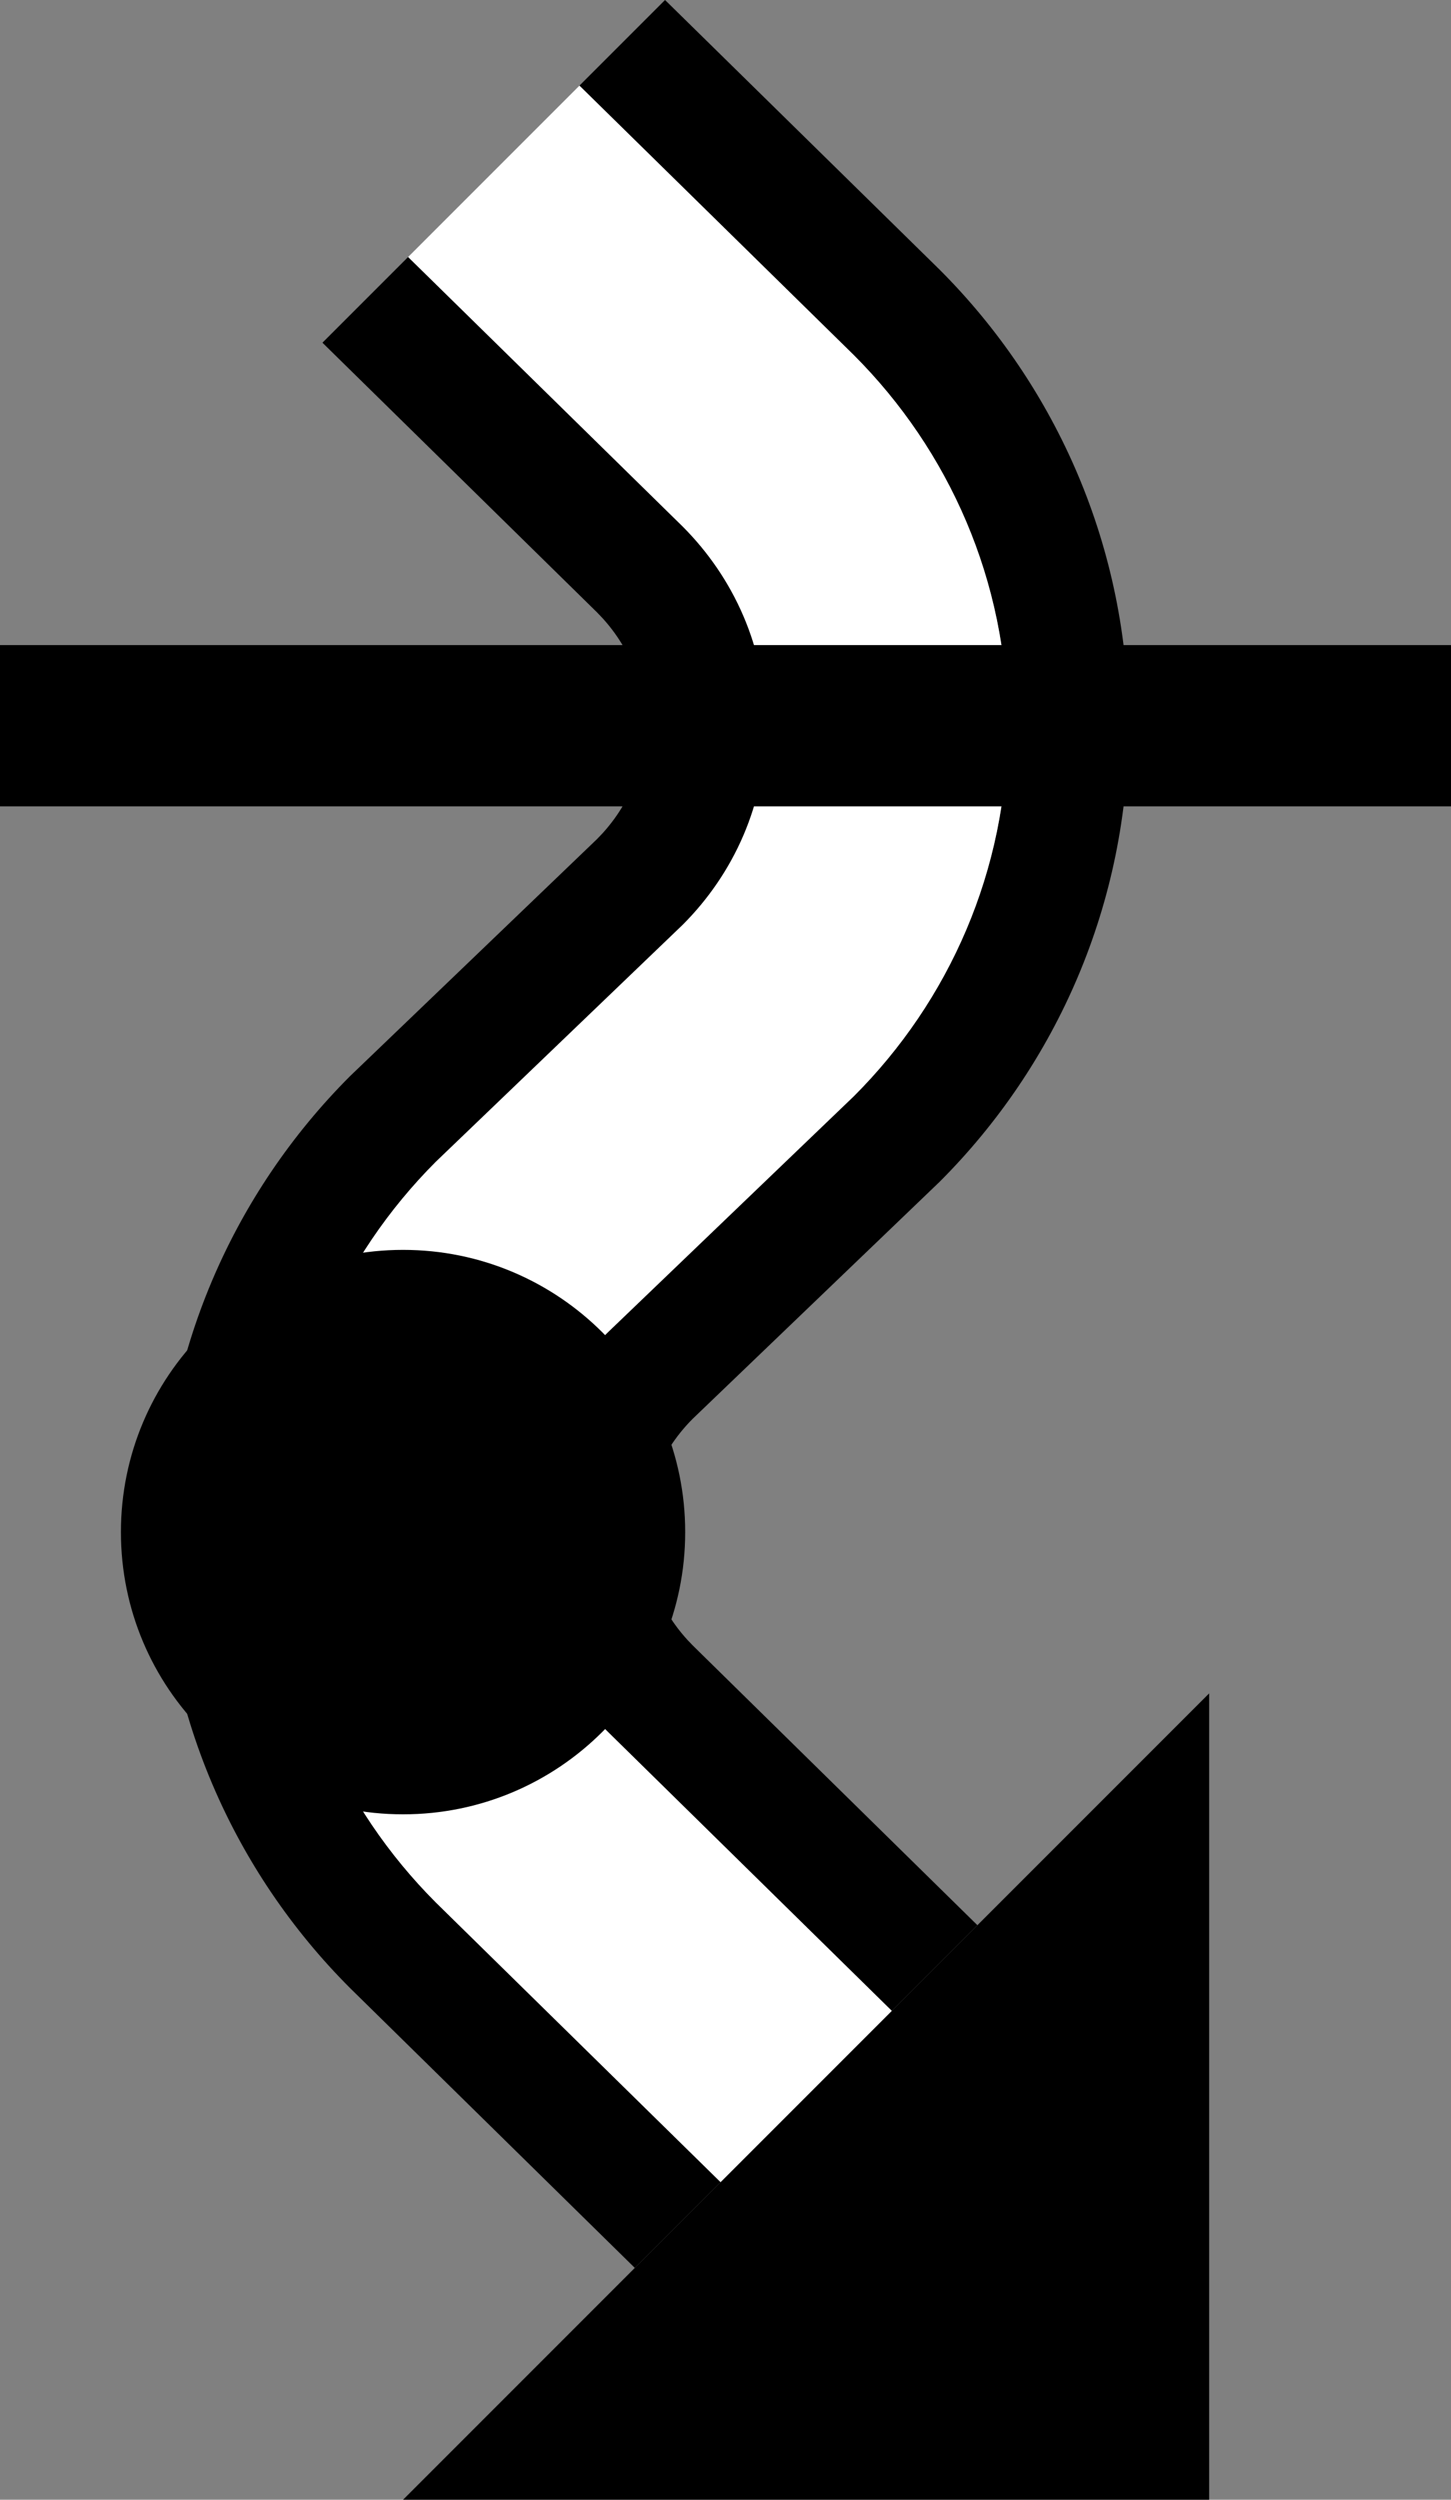 <?xml version="1.0" encoding="UTF-8" standalone="no"?>
<svg
   xmlns:dc="http://purl.org/dc/elements/1.1/"
   xmlns:cc="http://creativecommons.org/ns#"
   xmlns:rdf="http://www.w3.org/1999/02/22-rdf-syntax-ns#"
   xmlns:svg="http://www.w3.org/2000/svg"
   xmlns="http://www.w3.org/2000/svg"
   xmlns:sodipodi="http://sodipodi.sourceforge.net/DTD/sodipodi-0.dtd"
   xmlns:inkscape="http://www.inkscape.org/namespaces/inkscape"
   version="1.0"
   width="18"
   height="31"
   id="svg2"
   inkscape:version="0.47 r22583"
   sodipodi:docname="02-07-004-01-01-02.svg">
  <rect width="100%" height="100%" fill="#808080" stroke="none"/>
  <defs
     id="defs16">
    <inkscape:perspective
       sodipodi:type="inkscape:persp3d"
       inkscape:vp_x="0 : 23 : 1"
       inkscape:vp_y="0 : 1000 : 0"
       inkscape:vp_z="36 : 23 : 1"
       inkscape:persp3d-origin="18 : 15.333333 : 1"
       id="perspective18" />
  </defs>
  <sodipodi:namedview
     pagecolor="#ffffff"
     bordercolor="#666666"
     borderopacity="1"
     objecttolerance="10"
     gridtolerance="10"
     guidetolerance="10"
     inkscape:pageopacity="0"
     inkscape:pageshadow="2"
     inkscape:window-width="964"
     inkscape:window-height="721"
     id="namedview14"
     showgrid="true"
     inkscape:zoom="15.258065"
     inkscape:cx="9"
     inkscape:cy="15.5"
     inkscape:window-x="365"
     inkscape:window-y="0"
     inkscape:window-maximized="0"
     inkscape:current-layer="svg2"
     showborder="true">
    <inkscape:grid
       type="xygrid"
       id="grid2824"
       empspacing="5"
       visible="true"
       enabled="true"
       snapvisiblegridlinesonly="true" />
  </sodipodi:namedview>
  <path
     style="fill:#000000;fill-opacity:1;stroke:none"
     d="M 15,31 5,31 15,21 15,31 z"
     id="path3273" />
  <path
     style="fill:#000000;fill-opacity:1;stroke:none"
     d="M 11.062,24.938 12.125,23.875 8.594,20.406 C 8.232,20.044 8,19.552 8,19 8,18.448 8.232,17.956 8.594,17.594 l 3.062,-2.938 C 13.104,13.209 14,11.209 14,9 14,6.791 13.104,4.791 11.656,3.344 L 8.25,0 7.188,1.062 10.594,4.406 C 11.77,5.583 12.5,7.205 12.5,9 c 0,1.795 -0.73,3.417 -1.906,4.594 l -3.062,2.938 C 6.898,17.165 6.5,18.034 6.5,19 c 0,0.966 0.398,1.835 1.031,2.469 l 3.531,3.469 z"
     id="path2887" />
  <path
     style="fill:#ffffff;fill-opacity:1;stroke:none"
     d="m 8.938,27.062 2.125,-2.125 -3.531,-3.469 C 6.898,20.835 6.5,19.966 6.5,19 c 0,-0.966 0.398,-1.835 1.031,-2.469 l 3.062,-2.938 C 11.77,12.417 12.5,10.795 12.5,9 12.5,7.205 11.77,5.583 10.594,4.406 L 7.188,1.062 5.062,3.188 8.469,6.531 C 9.102,7.165 9.5,8.034 9.5,9 c 0,0.966 -0.398,1.835 -1.031,2.469 l -3.062,2.938 C 4.23,15.583 3.5,17.205 3.5,19 c 0,1.795 0.73,3.417 1.906,4.594 L 8.938,27.062 z"
     id="path2889" />
  <path
     style="fill:#000000;fill-opacity:1;stroke:none"
     d="M 7.875,28.125 8.938,27.062 5.406,23.594 C 4.23,22.417 3.5,20.795 3.5,19 c 0,-1.795 0.73,-3.417 1.906,-4.594 l 3.062,-2.938 C 9.102,10.835 9.5,9.966 9.5,9 9.5,8.034 9.102,7.165 8.469,6.531 L 5.062,3.188 4,4.25 7.406,7.594 C 7.768,7.956 8,8.448 8,9 8,9.552 7.768,10.044 7.406,10.406 l -3.062,2.938 C 2.896,14.791 2,16.791 2,19 c 0,2.209 0.896,4.209 2.344,5.656 L 7.875,28.125 z"
     id="path2891" />
  <path
     style="fill:#000000;fill-opacity:1;stroke:none"
     d="M 18,10 18,8 0,8 0,10 18,10 z"
     id="rect3092" />
  <path
     style="fill:#000000;fill-opacity:1;stroke:none"
     d="m 5,22.5 c 1.933,0 3.5,-1.567 3.5,-3.5 0,-1.933 -1.567,-3.5 -3.5,-3.5 -1.933,0 -3.5,1.567 -3.5,3.5 0,1.933 1.567,3.5 3.5,3.5 z"
     id="path3097" />
</svg>
